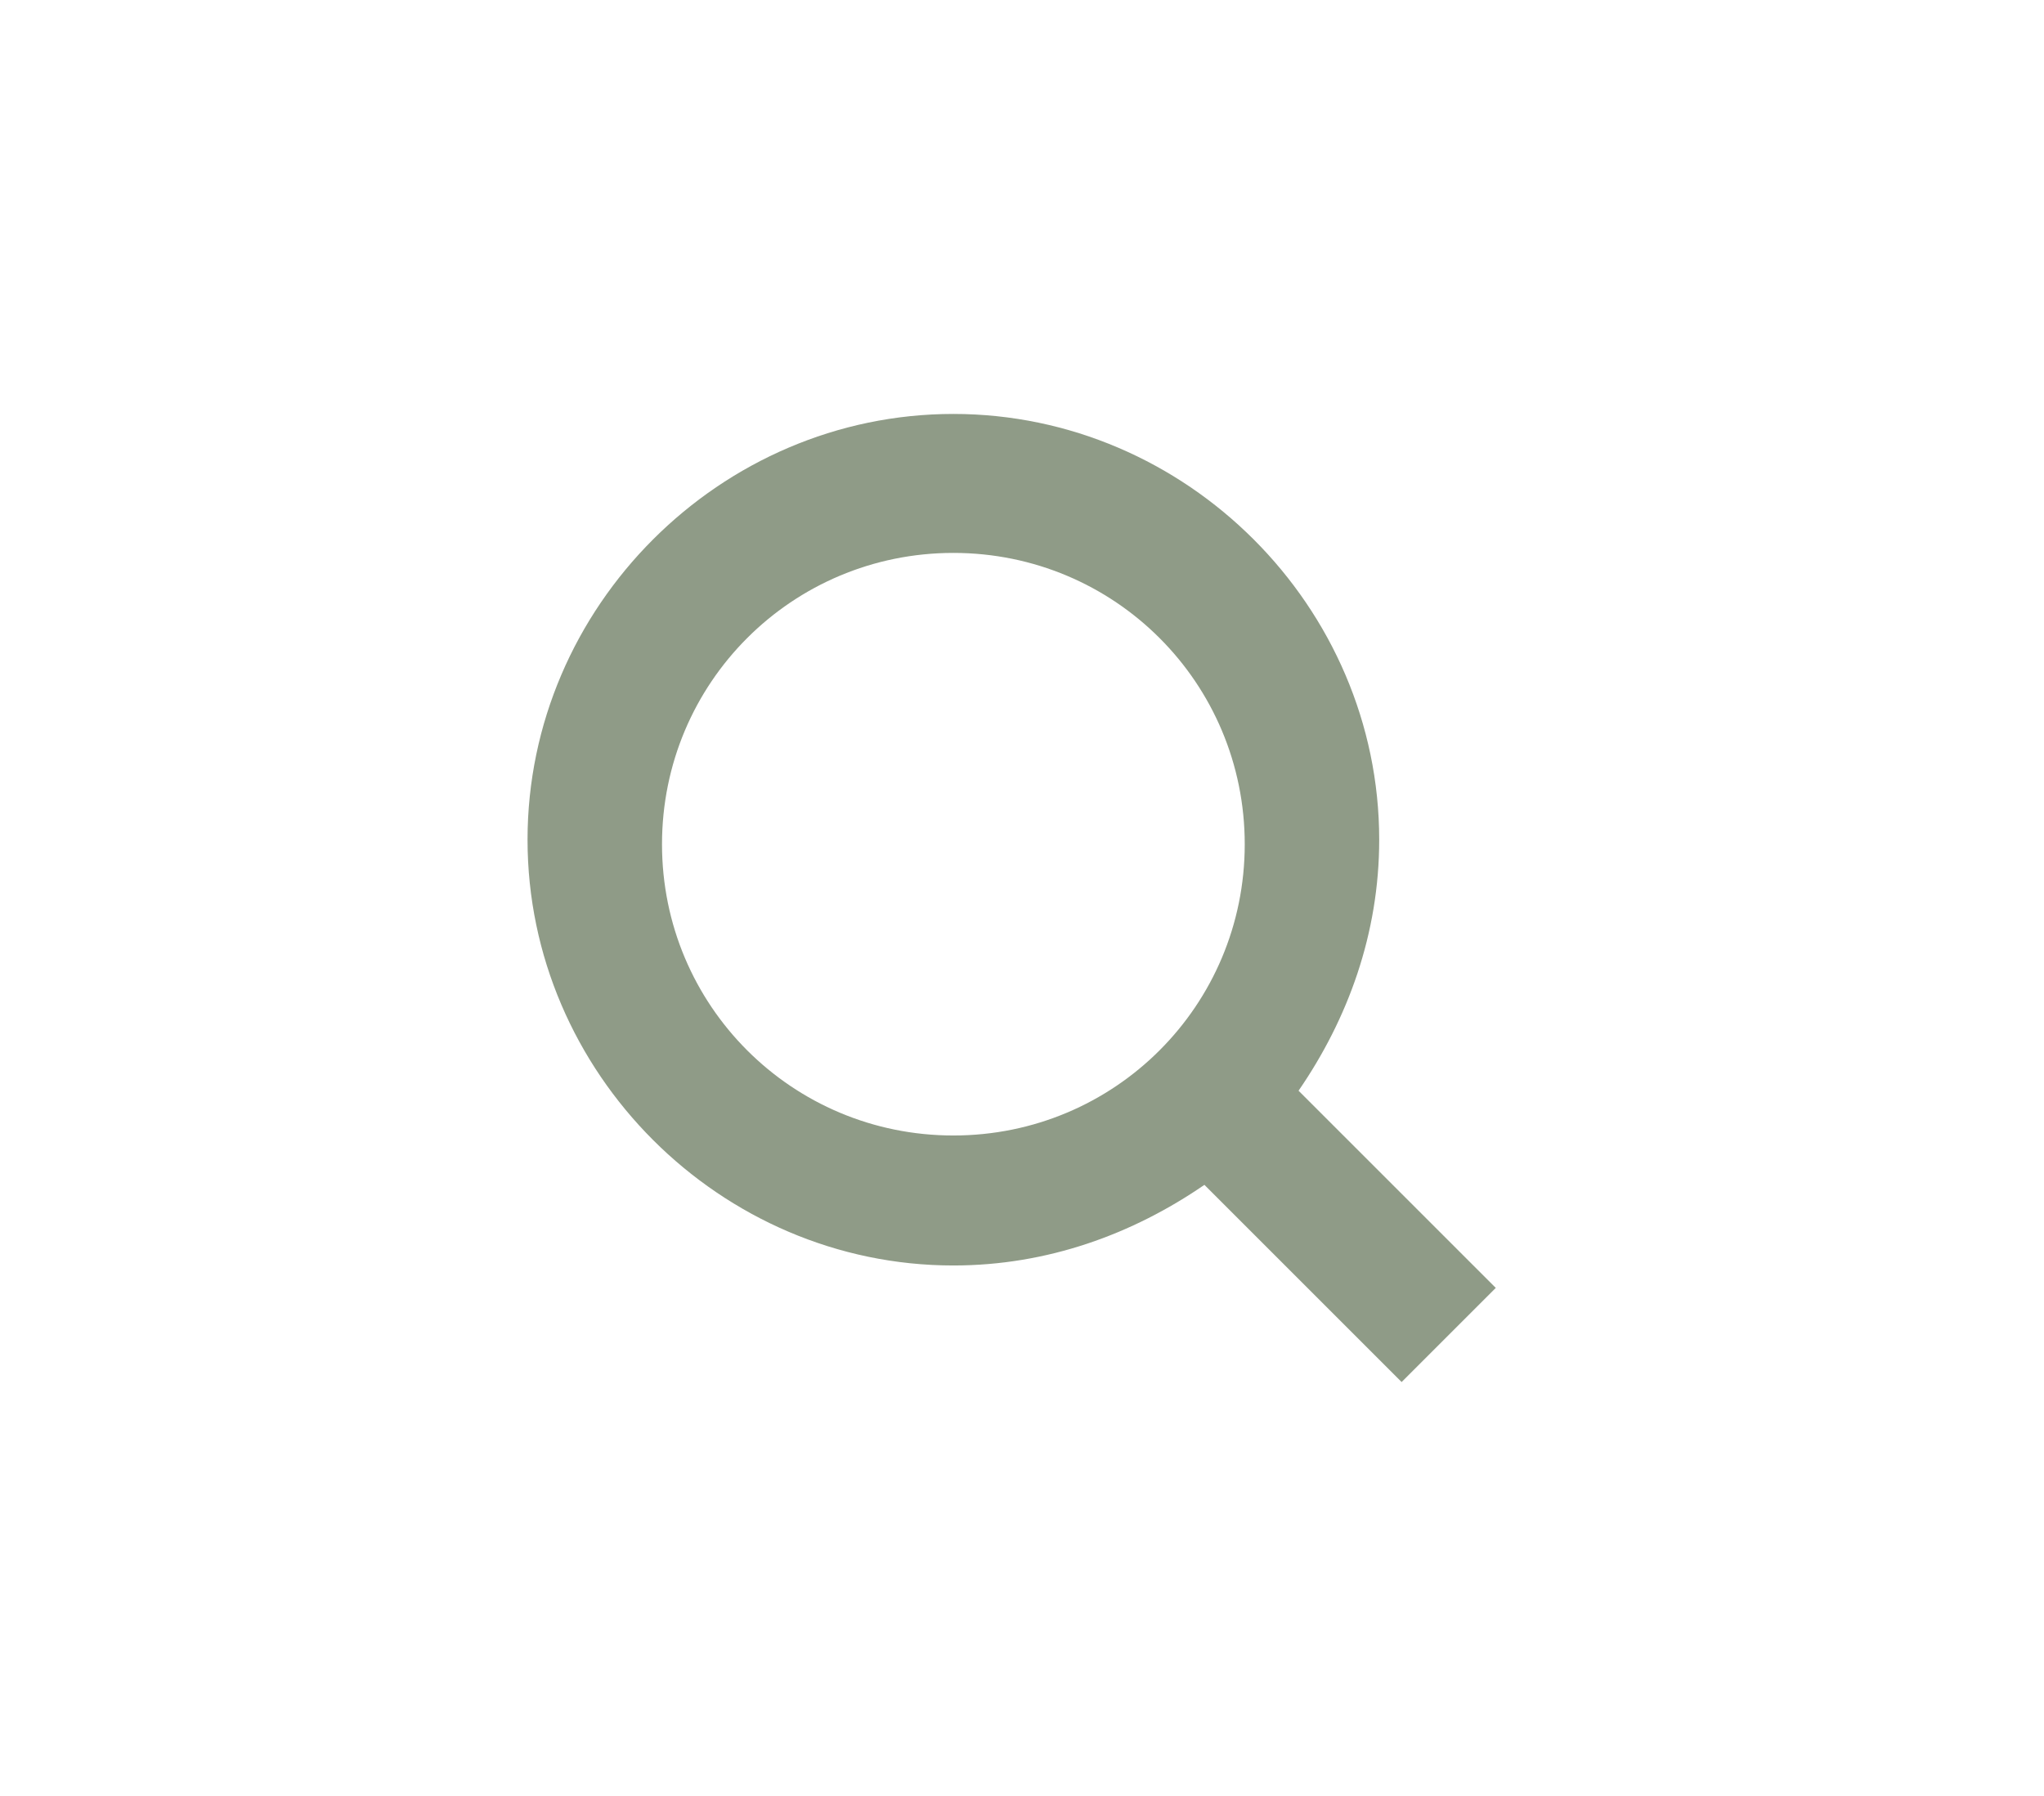 <svg width="33" height="29" viewBox="0 0 33 29" fill="none" xmlns="http://www.w3.org/2000/svg">
<path d="M24.149 20.796L20.965 17.612C21.761 16.454 22.267 15.079 22.267 13.559C22.267 9.796 19.155 6.684 15.392 6.684C11.629 6.684 8.517 9.796 8.517 13.559C8.517 17.322 11.629 20.434 15.392 20.434C16.912 20.434 18.287 19.928 19.445 19.132L22.629 22.316L24.149 20.796ZM10.688 13.632C10.688 11.026 12.787 8.928 15.392 8.928C17.997 8.928 20.096 11.026 20.096 13.632C20.096 16.237 17.997 18.335 15.392 18.335C12.787 18.335 10.688 16.237 10.688 13.632Z" fill="#8F9B87"/>
</svg>
